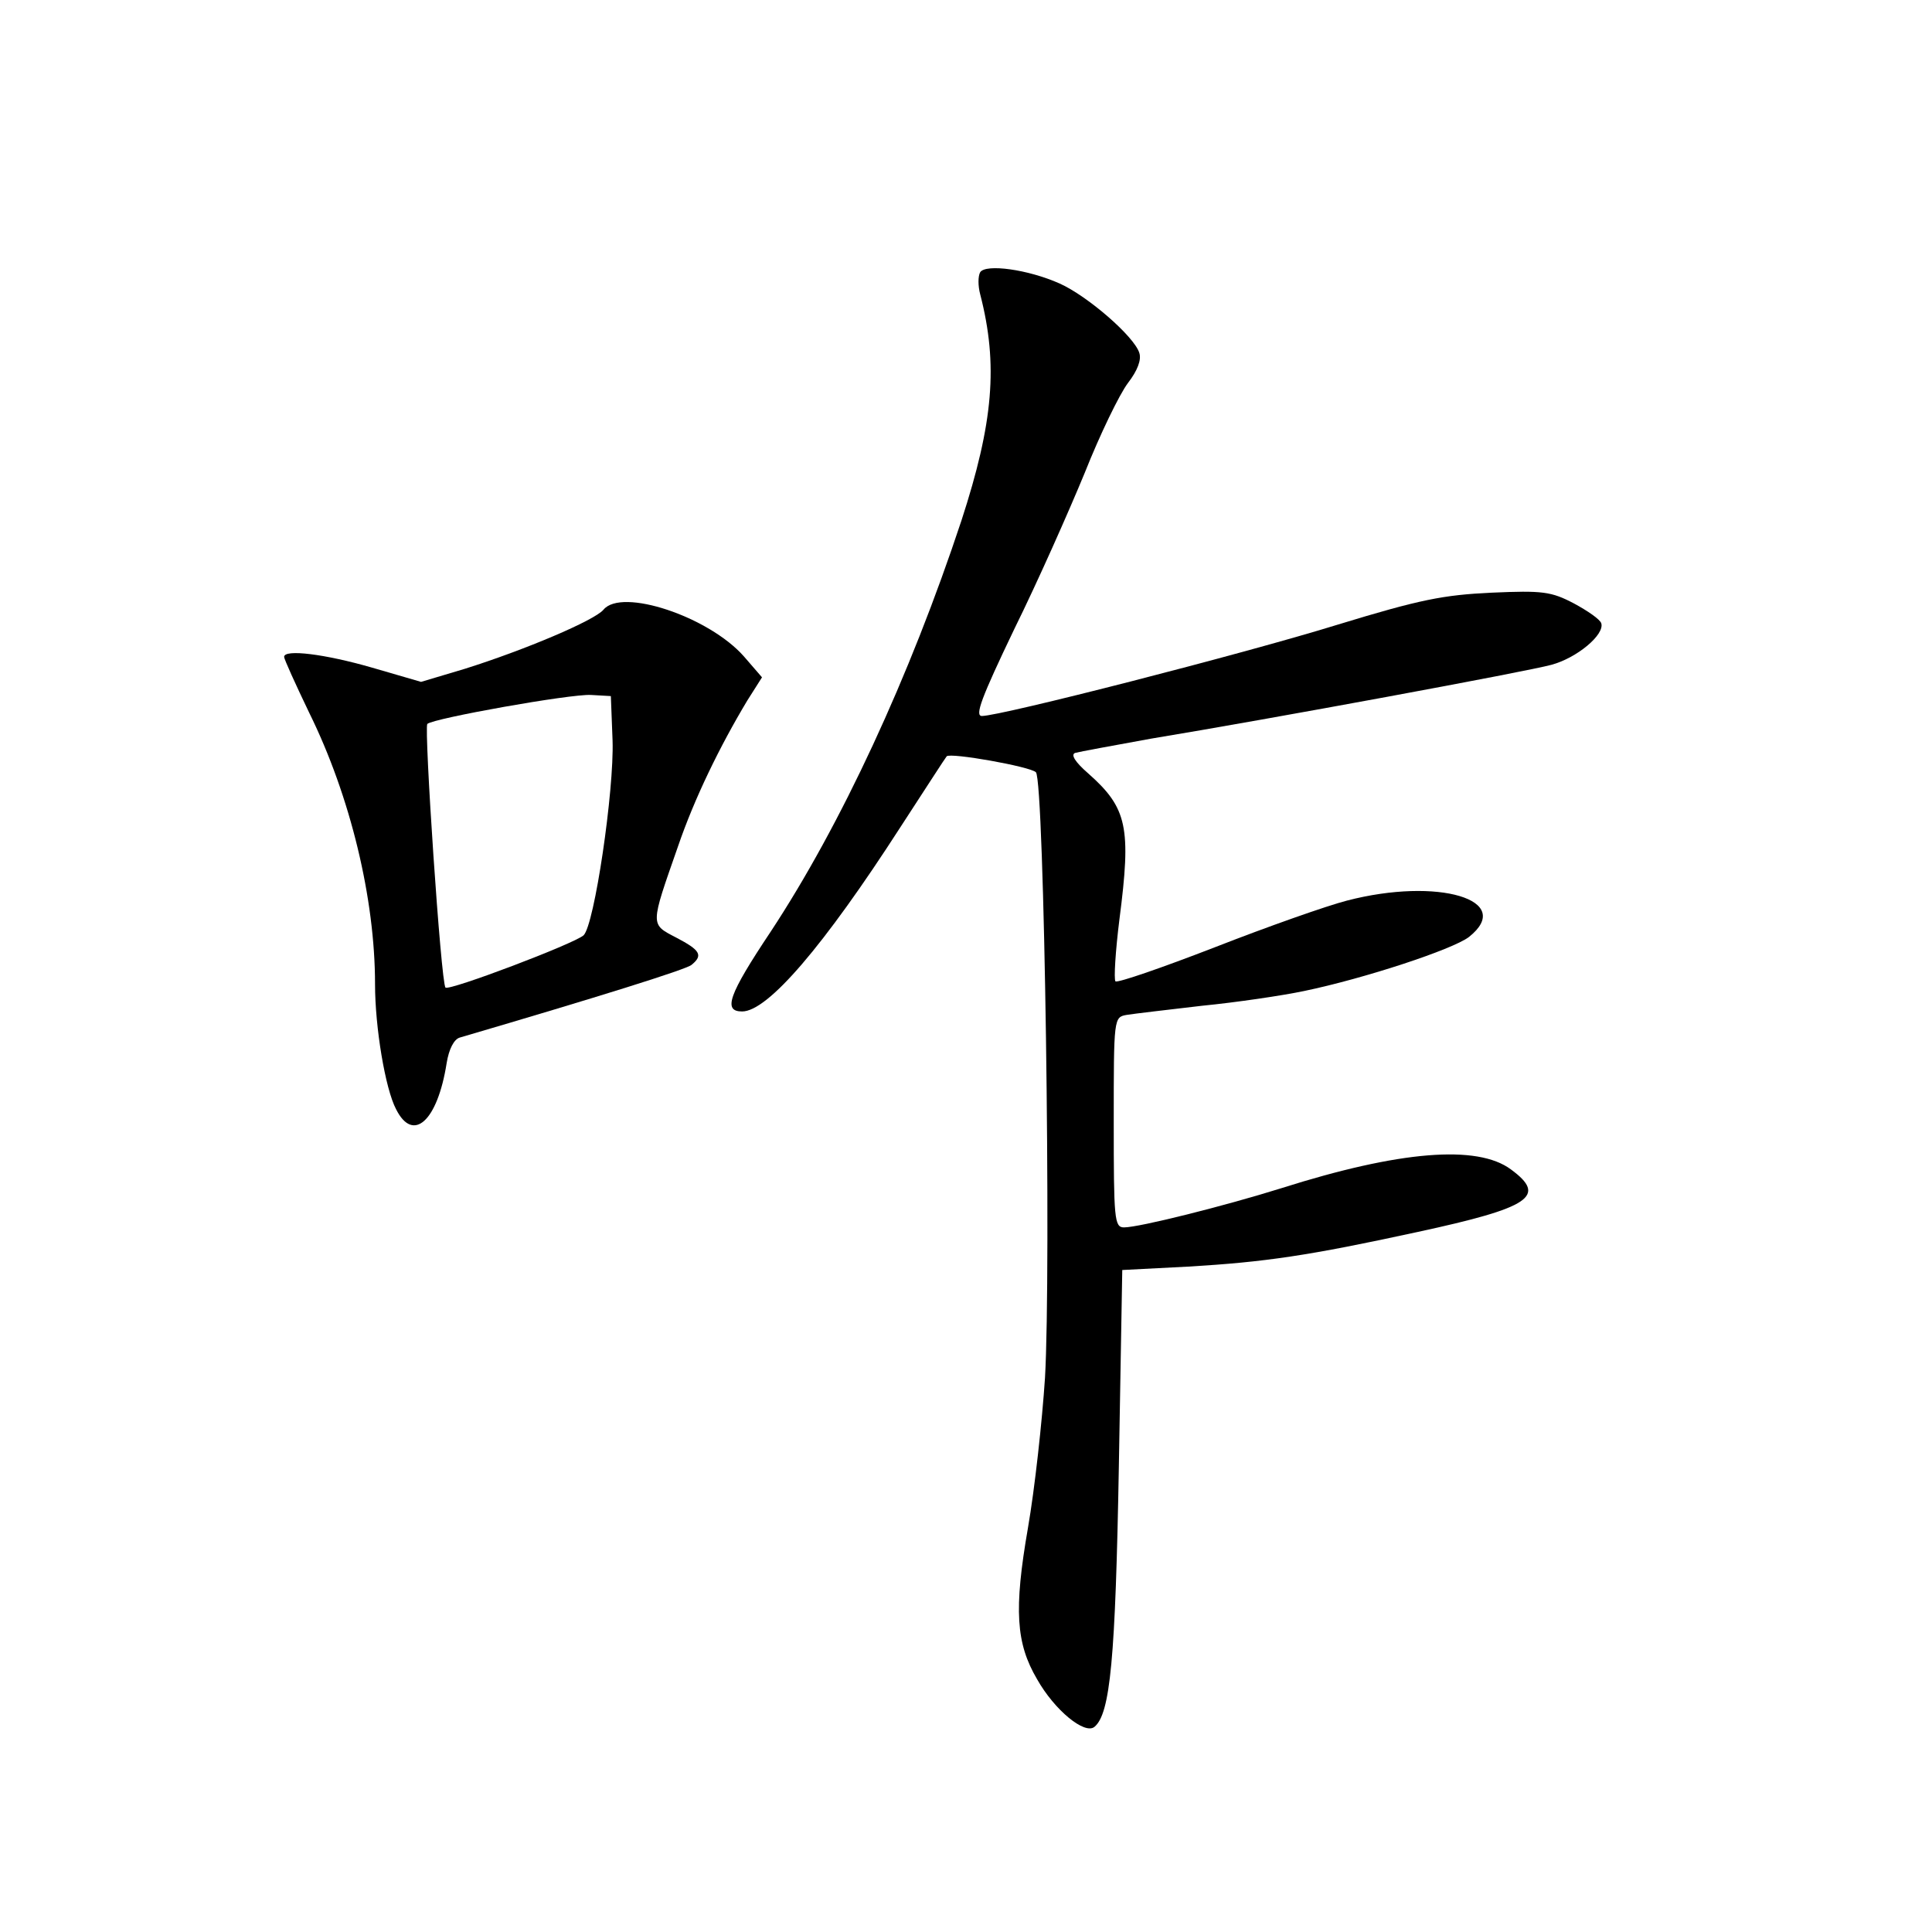 <?xml version="1.0" standalone="no"?>
<!DOCTYPE svg PUBLIC "-//W3C//DTD SVG 20010904//EN"
 "http://www.w3.org/TR/2001/REC-SVG-20010904/DTD/svg10.dtd">
<svg version="1.0" xmlns="http://www.w3.org/2000/svg"
 width="340pt" height="340pt" viewBox="0 0 340 340"
 preserveAspectRatio="xMidYMid meet">
<g transform="translate(0,340) scale(0.1,-0.1)"
fill="#000000" stroke="none">
<path d="M1725 2921 c-4 -7 -4 -24 0 -39 32 -124 23 -226 -33 -398 -91 -275
-212 -536 -336 -724 -74 -111 -84 -140 -50 -140 45 0 143 114 279 325 43 66
79 122 81 124 6 7 147 -18 157 -28 15 -15 27 -877 16 -1066 -5 -76 -18 -195
-30 -264 -25 -144 -21 -203 16 -266 31 -55 84 -98 101 -84 28 23 37 120 43
459 l6 345 116 6 c135 8 211 19 404 61 199 43 228 63 164 110 -59 44 -196 33
-404 -33 -99 -31 -250 -69 -277 -69 -17 0 -18 15 -18 185 0 184 0 185 23 189
12 2 72 9 132 16 61 6 142 18 180 26 106 22 261 73 290 95 82 65 -54 106 -215
64 -35 -9 -140 -46 -232 -82 -93 -36 -171 -63 -175 -60 -3 4 0 53 7 109 21
162 14 196 -55 257 -23 20 -31 33 -23 36 7 2 67 13 133 25 212 35 661 118 705
130 45 12 94 53 88 73 -2 7 -24 22 -48 35 -40 21 -55 23 -145 19 -85 -4 -126
-12 -270 -56 -168 -52 -594 -161 -627 -161 -13 0 -1 32 57 153 41 83 96 207
124 275 27 68 61 138 76 158 17 22 24 41 20 53 -9 29 -91 100 -140 122 -56 25
-130 35 -140 20z"/>
<path d="M1062 2327 c-16 -19 -139 -71 -244 -104 l-77 -23 -86 25 c-83 24
-155 33 -155 19 0 -4 20 -48 44 -98 73 -148 116 -328 116 -478 0 -76 18 -184
37 -220 30 -60 73 -21 89 81 4 25 13 42 23 45 242 71 399 120 408 128 21 17
15 26 -27 48 -46 24 -46 20 3 160 29 85 74 177 122 257 l26 41 -32 37 c-62 70
-215 121 -247 82z m16 -230 c3 -88 -32 -325 -51 -343 -17 -15 -236 -98 -243
-92 -8 8 -38 457 -32 464 11 10 252 53 288 51 l35 -2 3 -78z"/>
</g>
</svg>
